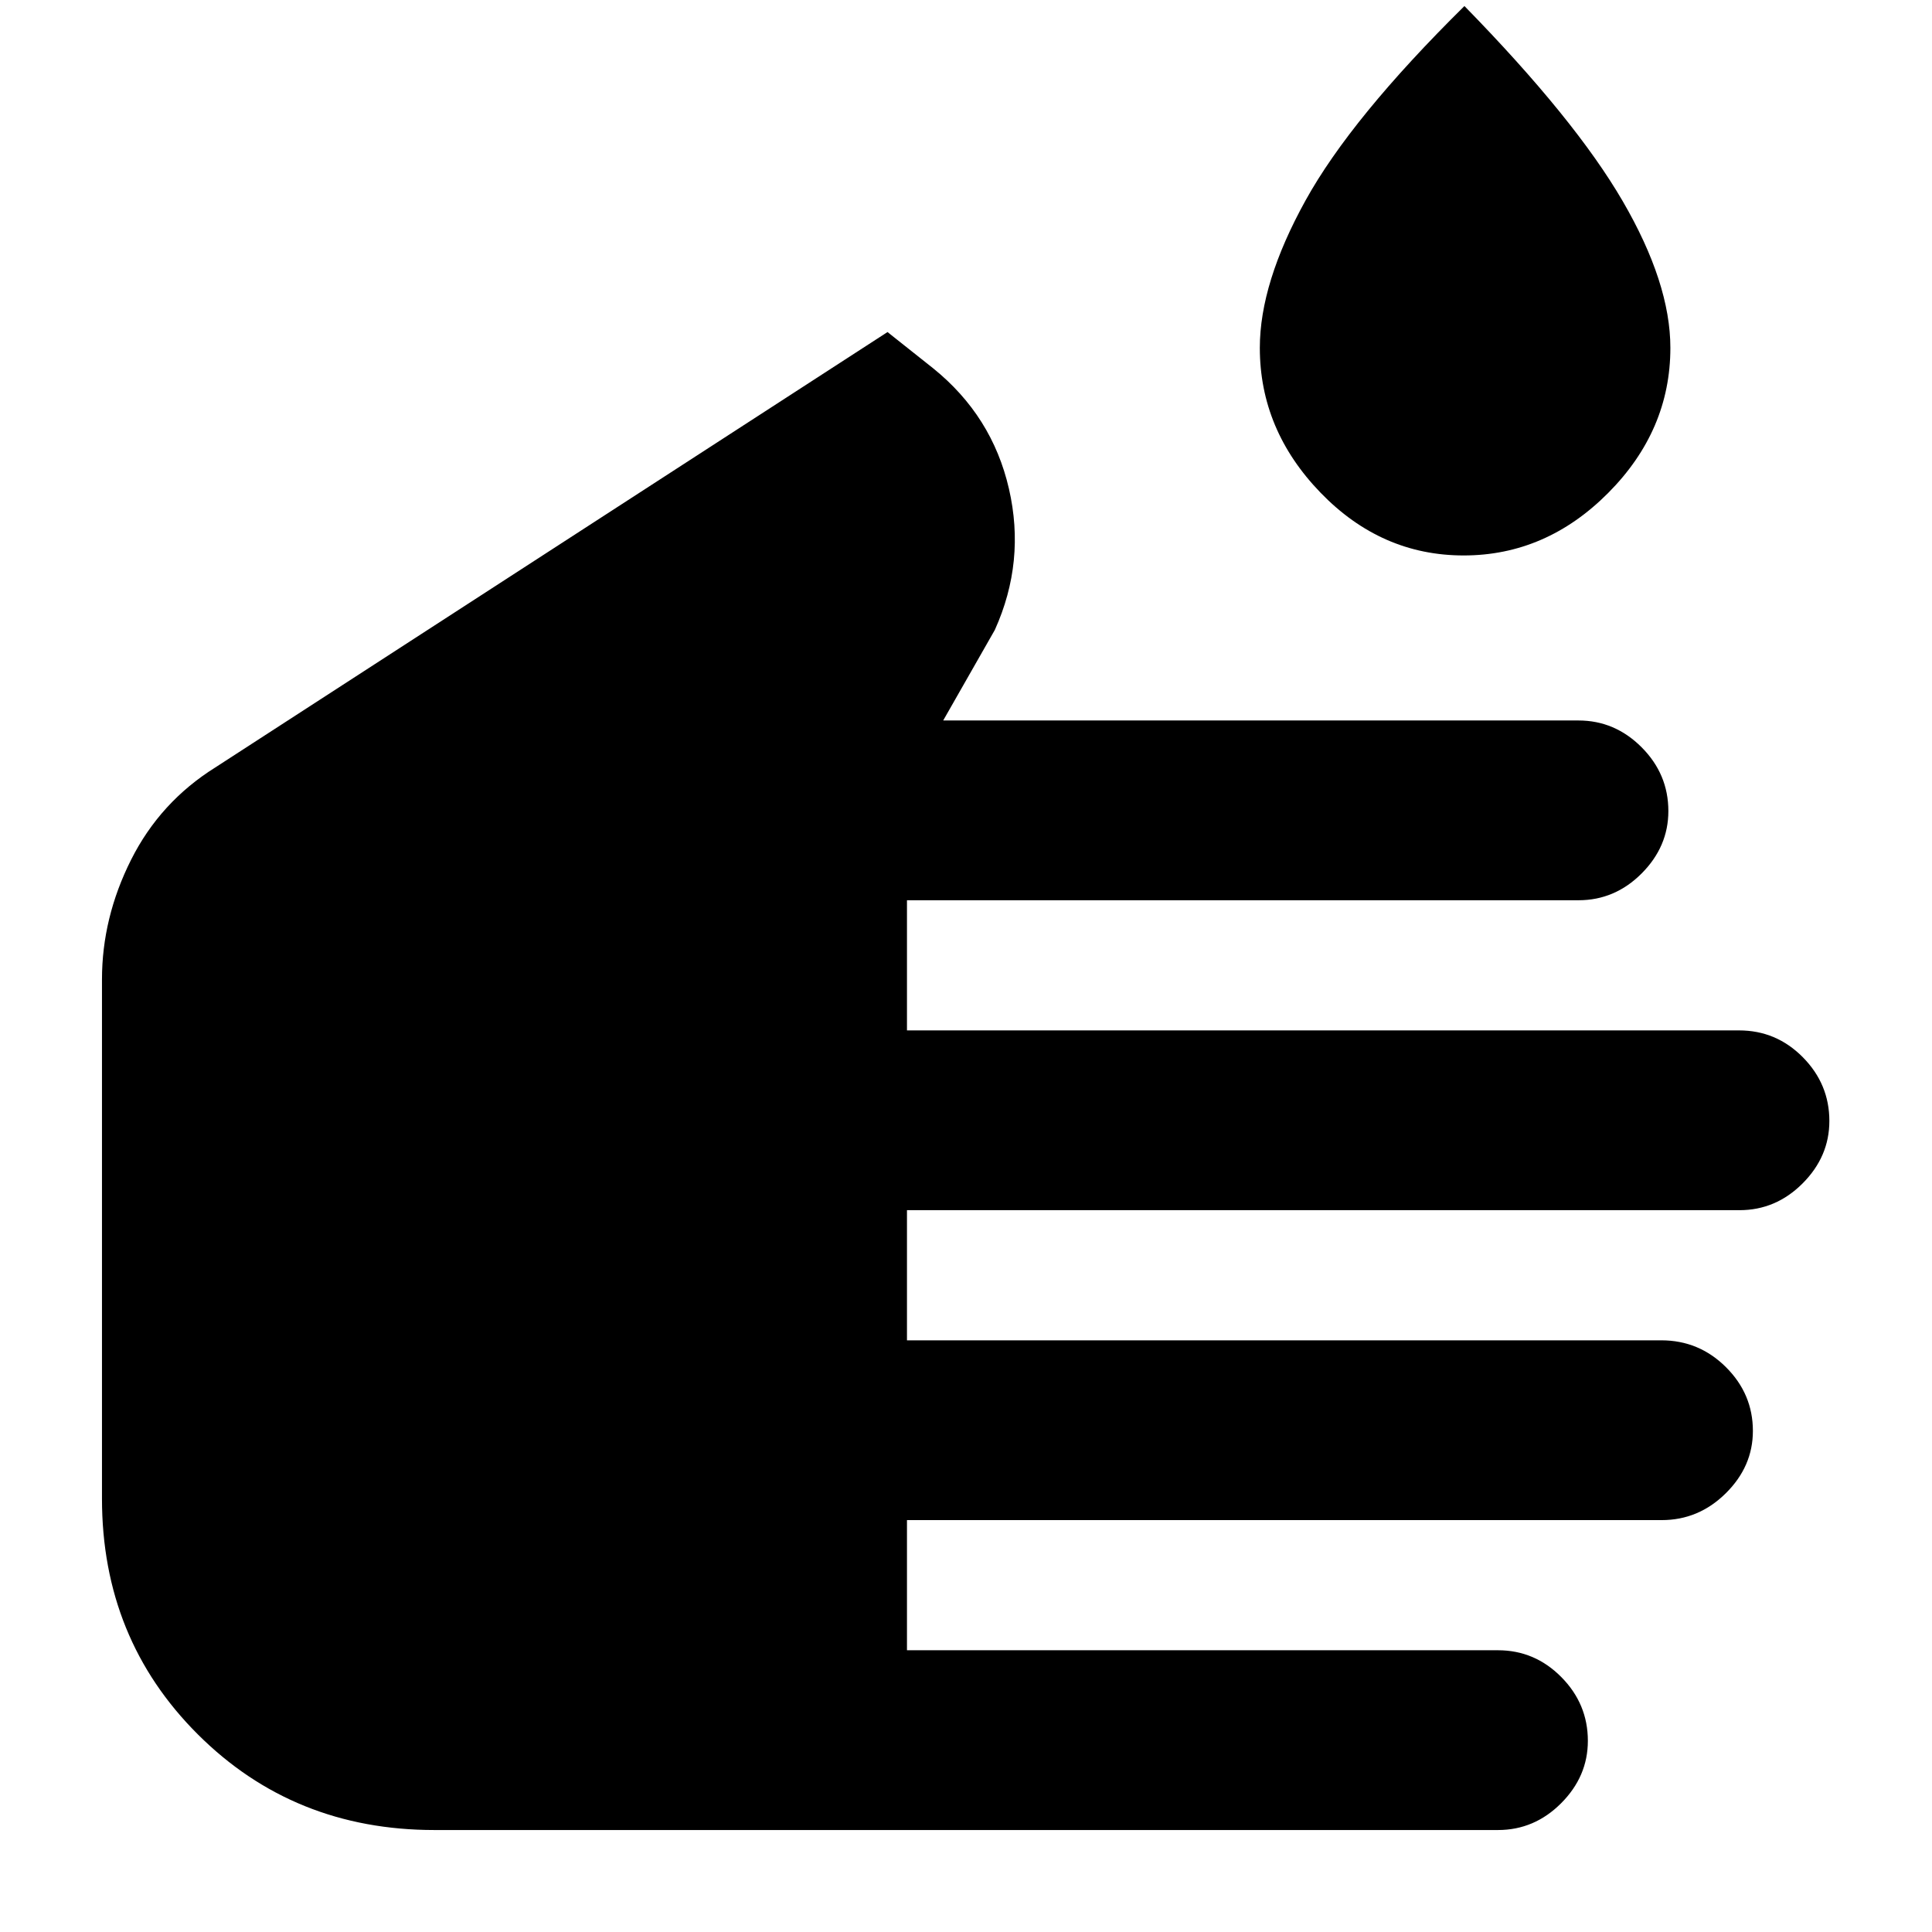 <svg xmlns="http://www.w3.org/2000/svg" height="40" viewBox="0 -960 960 960" width="40"><path d="M215.89-50.67q-69.96 0-117.59-47.53-47.63-47.53-47.63-117.13v-258q0-30.64 14.44-59.41 14.45-28.77 41.89-45.93L441-795l22.67 18q29.33 23.67 37.66 59.83 8.34 36.17-7 70.17l-25.66 45h315.66q18.1 0 31.39 13.33Q829-575.34 829-556.99q0 17.68-13.28 31-13.29 13.32-31.39 13.32H450.67V-448h413.45q18.5 0 31.69 13.33Q909-421.34 909-402.99q0 17.68-13.28 31-13.29 13.32-31.39 13.32H450.67V-294H825.5q18.73 0 32.12 13.33Q871-267.34 871-248.99q0 17.68-13.48 31-13.47 13.32-31.85 13.32h-375V-140h293.66q18.29 0 31.48 13.33Q789-113.34 789-94.99q0 17.68-13.28 31-13.29 13.32-31.39 13.32H215.89ZM727.27-684q-40.93 0-71.1-31.19Q626-746.39 626-787.16q0-32.17 22.71-73.23 22.7-41.06 78.96-96.61 54.92 56.15 78.62 96.91Q830-819.33 830-787.16q0 41.03-30.9 72.1Q768.2-684 727.27-684Z"/></svg>